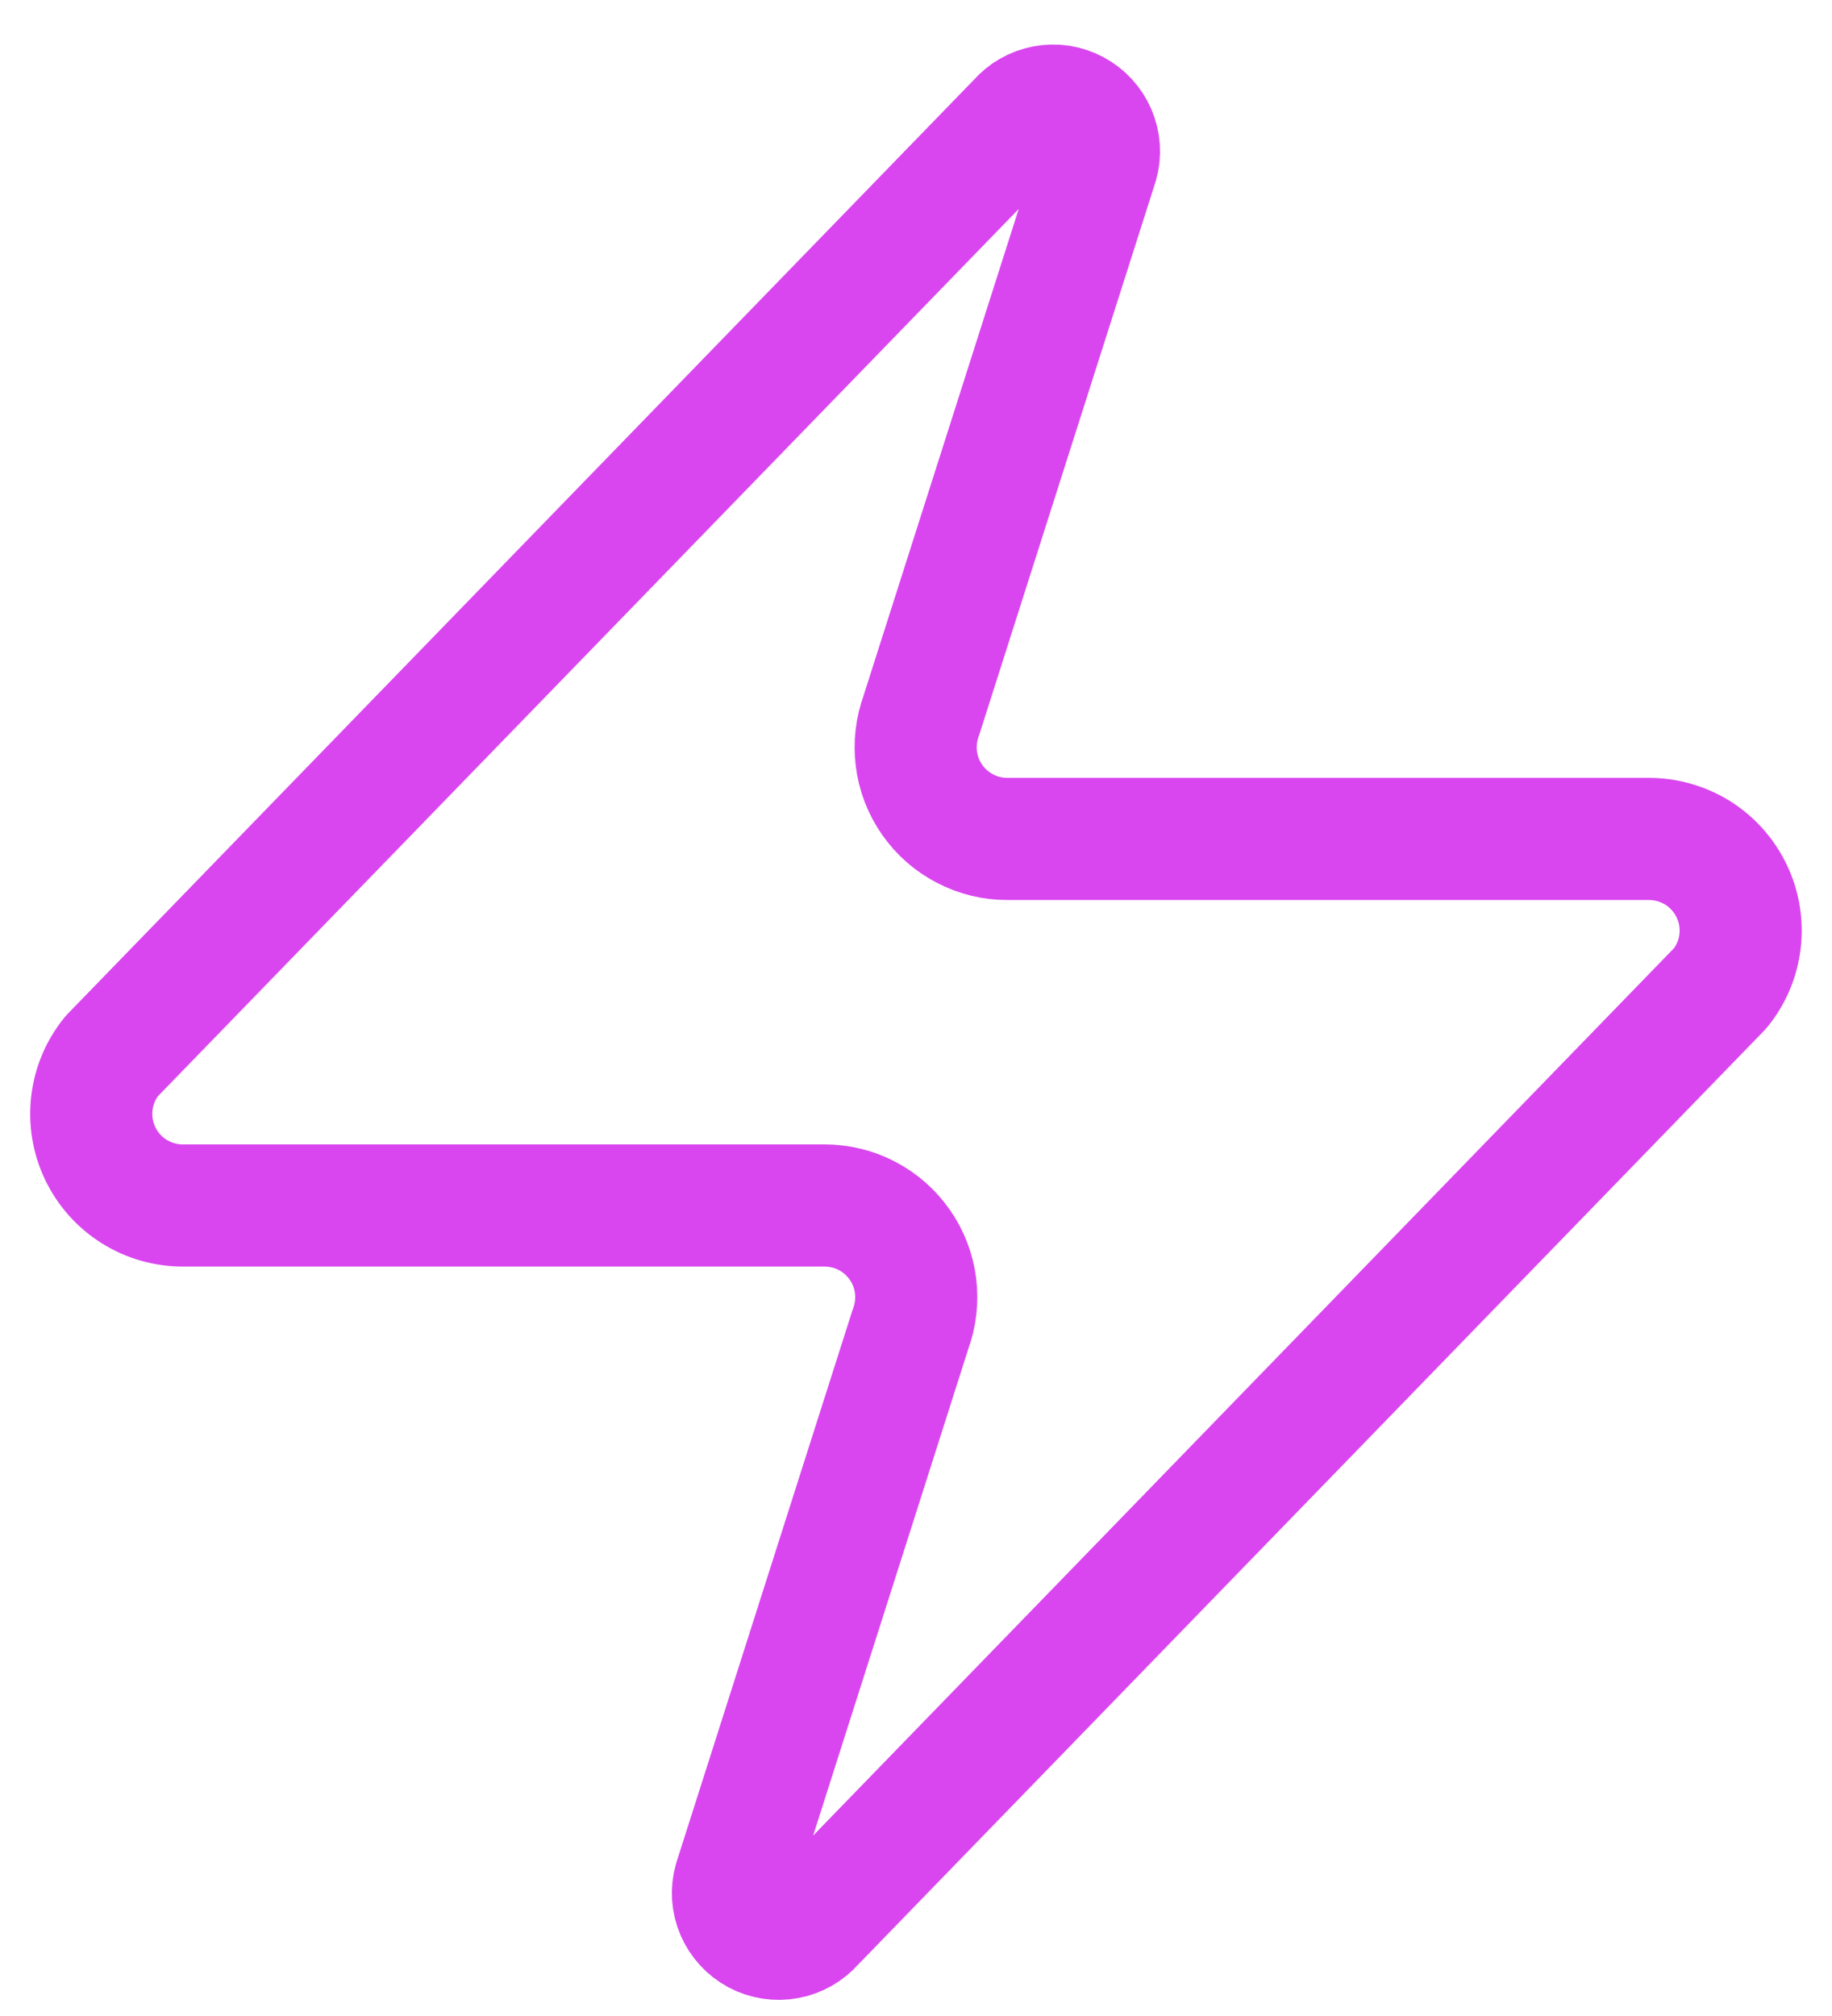 <svg width="20" height="22" viewBox="0 0 20 22" fill="none" xmlns="http://www.w3.org/2000/svg">
<path d="M2 13.155C1.81 13.156 1.625 13.103 1.464 13.002C1.304 12.902 1.176 12.758 1.094 12.587C1.012 12.416 0.981 12.226 1.003 12.038C1.025 11.85 1.1 11.672 1.22 11.525L11.12 1.325C11.194 1.239 11.295 1.182 11.406 1.161C11.518 1.14 11.633 1.158 11.733 1.212C11.833 1.265 11.912 1.351 11.957 1.455C12.002 1.56 12.01 1.676 11.979 1.785L10.059 7.805C10.003 7.957 9.984 8.12 10.004 8.28C10.024 8.441 10.083 8.594 10.176 8.727C10.268 8.859 10.391 8.968 10.535 9.042C10.678 9.117 10.838 9.156 10.999 9.155H18C18.189 9.155 18.374 9.208 18.535 9.308C18.695 9.409 18.823 9.553 18.905 9.724C18.987 9.894 19.018 10.085 18.996 10.273C18.974 10.46 18.899 10.638 18.779 10.785L8.88 20.985C8.805 21.071 8.704 21.129 8.593 21.149C8.481 21.17 8.366 21.152 8.266 21.099C8.166 21.045 8.087 20.959 8.042 20.855C7.997 20.751 7.989 20.634 8.02 20.525L9.94 14.505C9.996 14.354 10.015 14.191 9.995 14.03C9.975 13.87 9.916 13.716 9.823 13.584C9.731 13.451 9.608 13.343 9.464 13.268C9.321 13.193 9.161 13.155 8.999 13.155H2Z" stroke="#D946EF" stroke-width="1.333" stroke-linecap="round" stroke-linejoin="round"/>
</svg>
